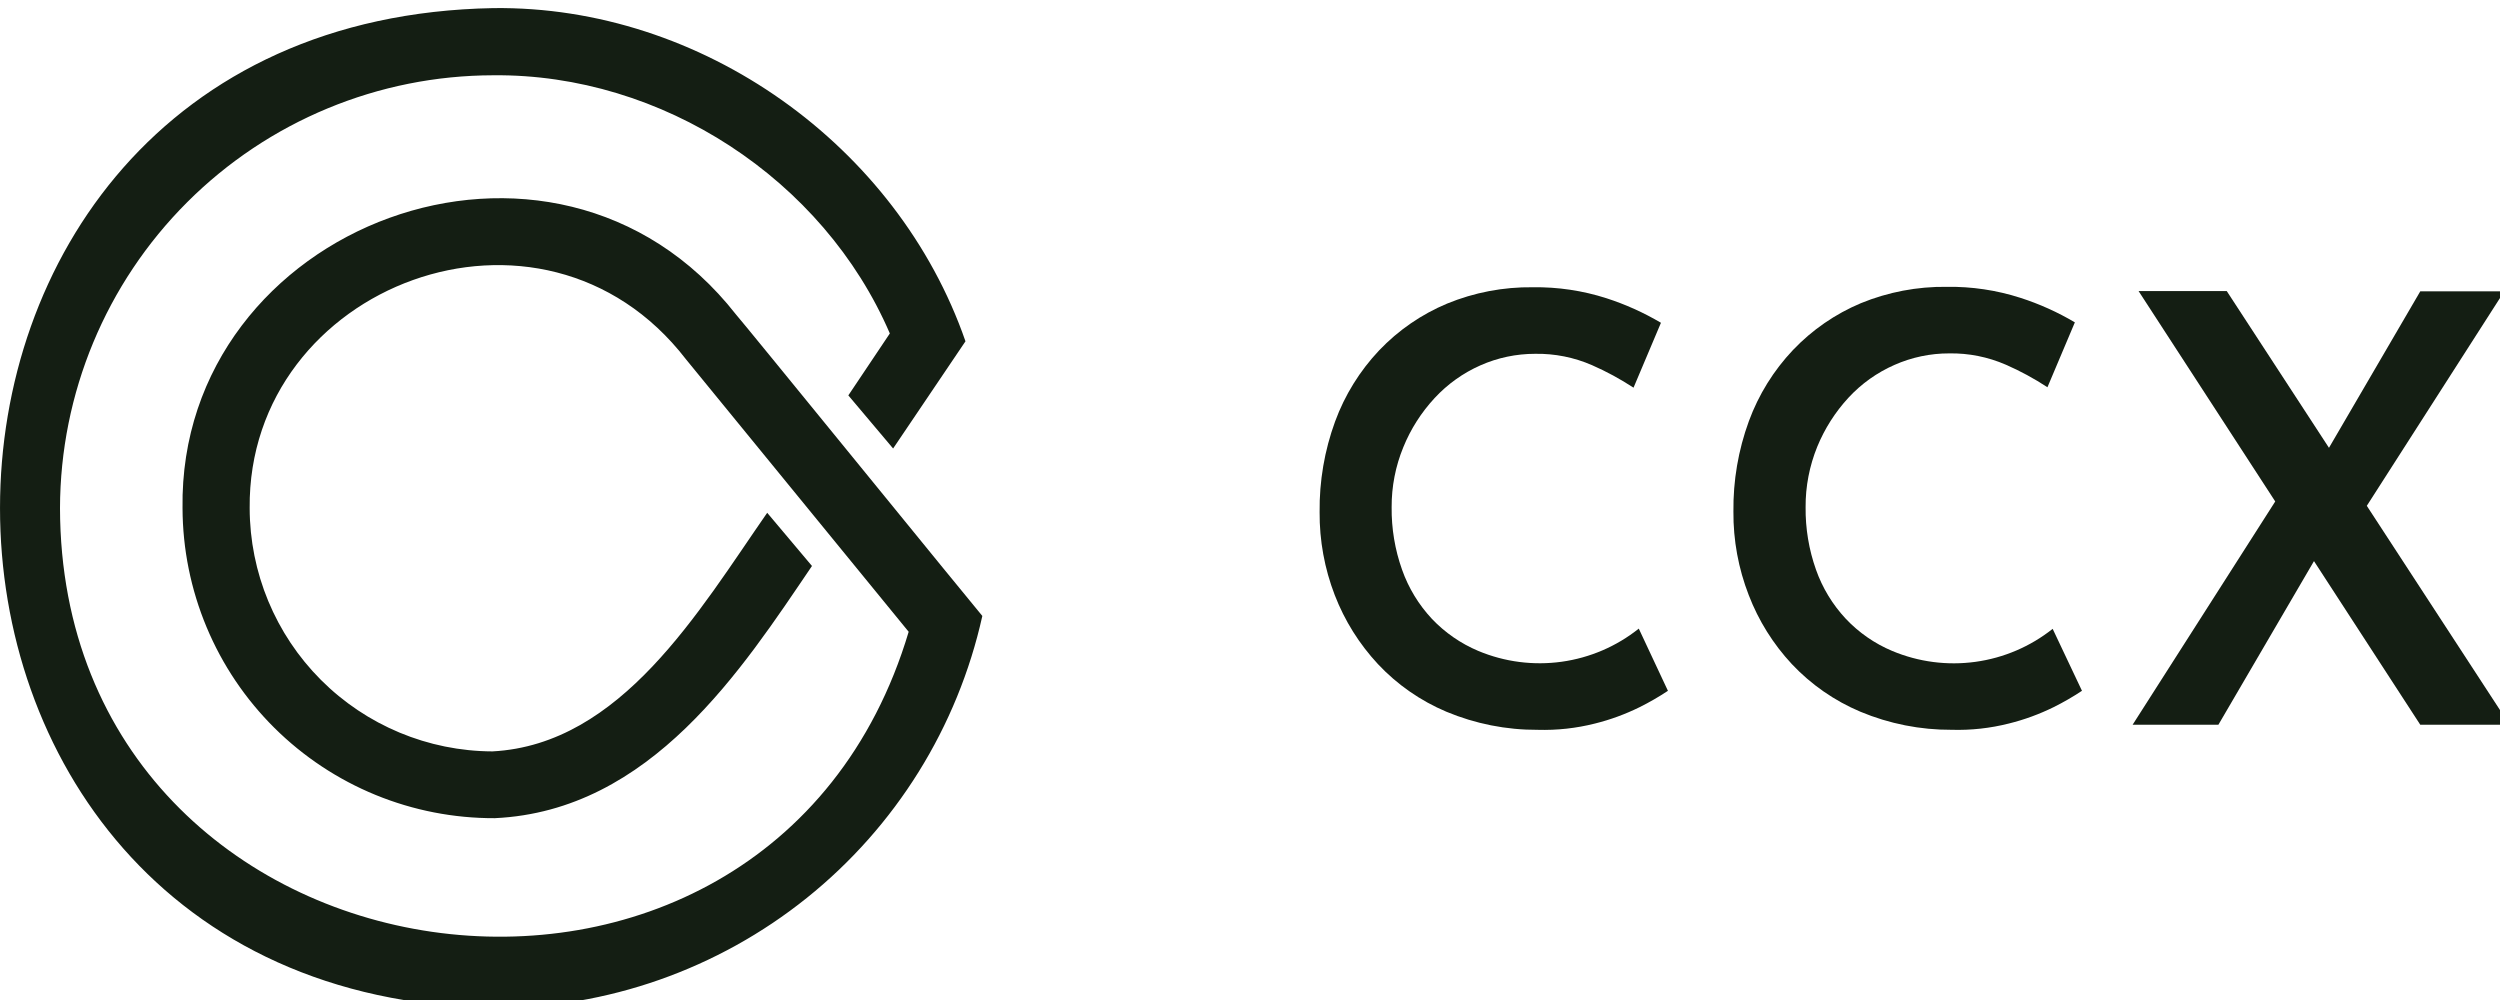 <?xml version="1.0" ?>
<svg xmlns="http://www.w3.org/2000/svg" data-name="Layer 1" viewBox="0 0 90 36">
	<defs>
		<style>
      .cls-1 {
        fill: #141e13;
        stroke-width: 0px;
      }
    </style>
	</defs>
	<path class="cls-1" d="M17.756,36.291c-23.676-.427-23.673-35.575.003-35.999,7.5-.094,14.552,4.943,16.998,11.995l-2.605,3.859-1.612-1.912,1.494-2.23c-2.39-5.553-8.205-9.355-14.278-9.294-4.133.006-8.096,1.65-11.019,4.571-2.923,2.921-4.569,6.881-4.577,11.012.035,17.762,25.483,21.427,30.552,4.451l-8.019-9.812c-5.181-6.716-15.784-2.675-15.705,5.361.004,2.318.925,4.54,2.563,6.181,1.638,1.641,3.859,2.567,6.178,2.576,4.636-.247,7.432-5.052,9.89-8.59l1.612,1.915c-2.514,3.706-5.788,8.816-11.42,9.079-1.471.005-2.929-.279-4.291-.837-1.361-.558-2.599-1.379-3.643-2.415-1.044-1.037-1.873-2.268-2.44-3.625-.567-1.357-.861-2.812-.866-4.283-.15-10.192,13.362-15.35,19.925-6.972.05.03,8.817,10.811,8.868,10.852-.89,4.004-3.12,7.586-6.322,10.153-3.201,2.567-7.183,3.966-11.287,3.966Z"/>
	<path class="cls-1" d="M60.046,24.869c-.327.217-.668.414-1.02.589-.513.253-1.051.451-1.606.589-.674.171-1.368.247-2.063.227-1.128.005-2.245-.217-3.286-.651-.932-.393-1.772-.977-2.464-1.714-.672-.722-1.201-1.566-1.556-2.486-.368-.954-.553-1.968-.545-2.99-.013-1.111.176-2.215.557-3.258.349-.952.889-1.823,1.585-2.56.69-.725,1.523-1.299,2.446-1.685.978-.402,2.028-.602,3.085-.589.9-.013,1.795.12,2.652.395.685.221,1.343.518,1.963.884l-.987,2.336c-.477-.312-.978-.584-1.5-.813-.643-.279-1.338-.418-2.04-.406-.679-.001-1.351.14-1.971.415-.625.276-1.186.677-1.65,1.178-.479.517-.861,1.115-1.126,1.767-.282.686-.425,1.421-.421,2.162-.008.766.118,1.528.375,2.25.232.657.597,1.258,1.072,1.767.472.498,1.042.892,1.674,1.158.947.396,1.982.53,2.998.389,1.016-.141,1.976-.553,2.778-1.193l1.049,2.239Z"/>
	<path class="cls-1" d="M74.952,24.868c-.328.217-.668.414-1.02.589-.514.253-1.053.451-1.609.589-.674.171-1.368.247-2.063.227-1.128.005-2.245-.216-3.286-.651-.933-.393-1.773-.977-2.467-1.714-.673-.722-1.2-1.566-1.553-2.486-.372-.958-.559-1.977-.551-3.004-.013-1.111.175-2.215.557-3.258.35-.952.89-1.823,1.588-2.56.689-.724,1.521-1.298,2.443-1.685.98-.402,2.03-.602,3.089-.589.9-.014,1.796.12,2.652.395.686.22,1.344.517,1.963.884l-.987,2.336c-.476-.313-.978-.585-1.5-.813-.642-.279-1.336-.418-2.036-.406-.679-.002-1.351.14-1.972.415-.626.275-1.189.676-1.653,1.178-.478.517-.859,1.116-1.126,1.767-.281.691-.424,1.431-.419,2.177-.008.766.118,1.528.374,2.25.232.657.597,1.258,1.073,1.767.47.498,1.039.893,1.671,1.158.946.397,1.981.532,2.997.392,1.016-.14,1.976-.55,2.779-1.188l1.055,2.23Z"/>
	<path class="cls-1" d="M76.774,26.091l5.49-8.595,1.179,2.465-3.581,6.13h-3.089ZM76.989,10.479h3.174l10.182,15.612h-3.215l-10.141-15.612ZM83.57,16.589l3.56-6.101h3.024l-5.275,8.23-1.308-2.13Z"/>
</svg>